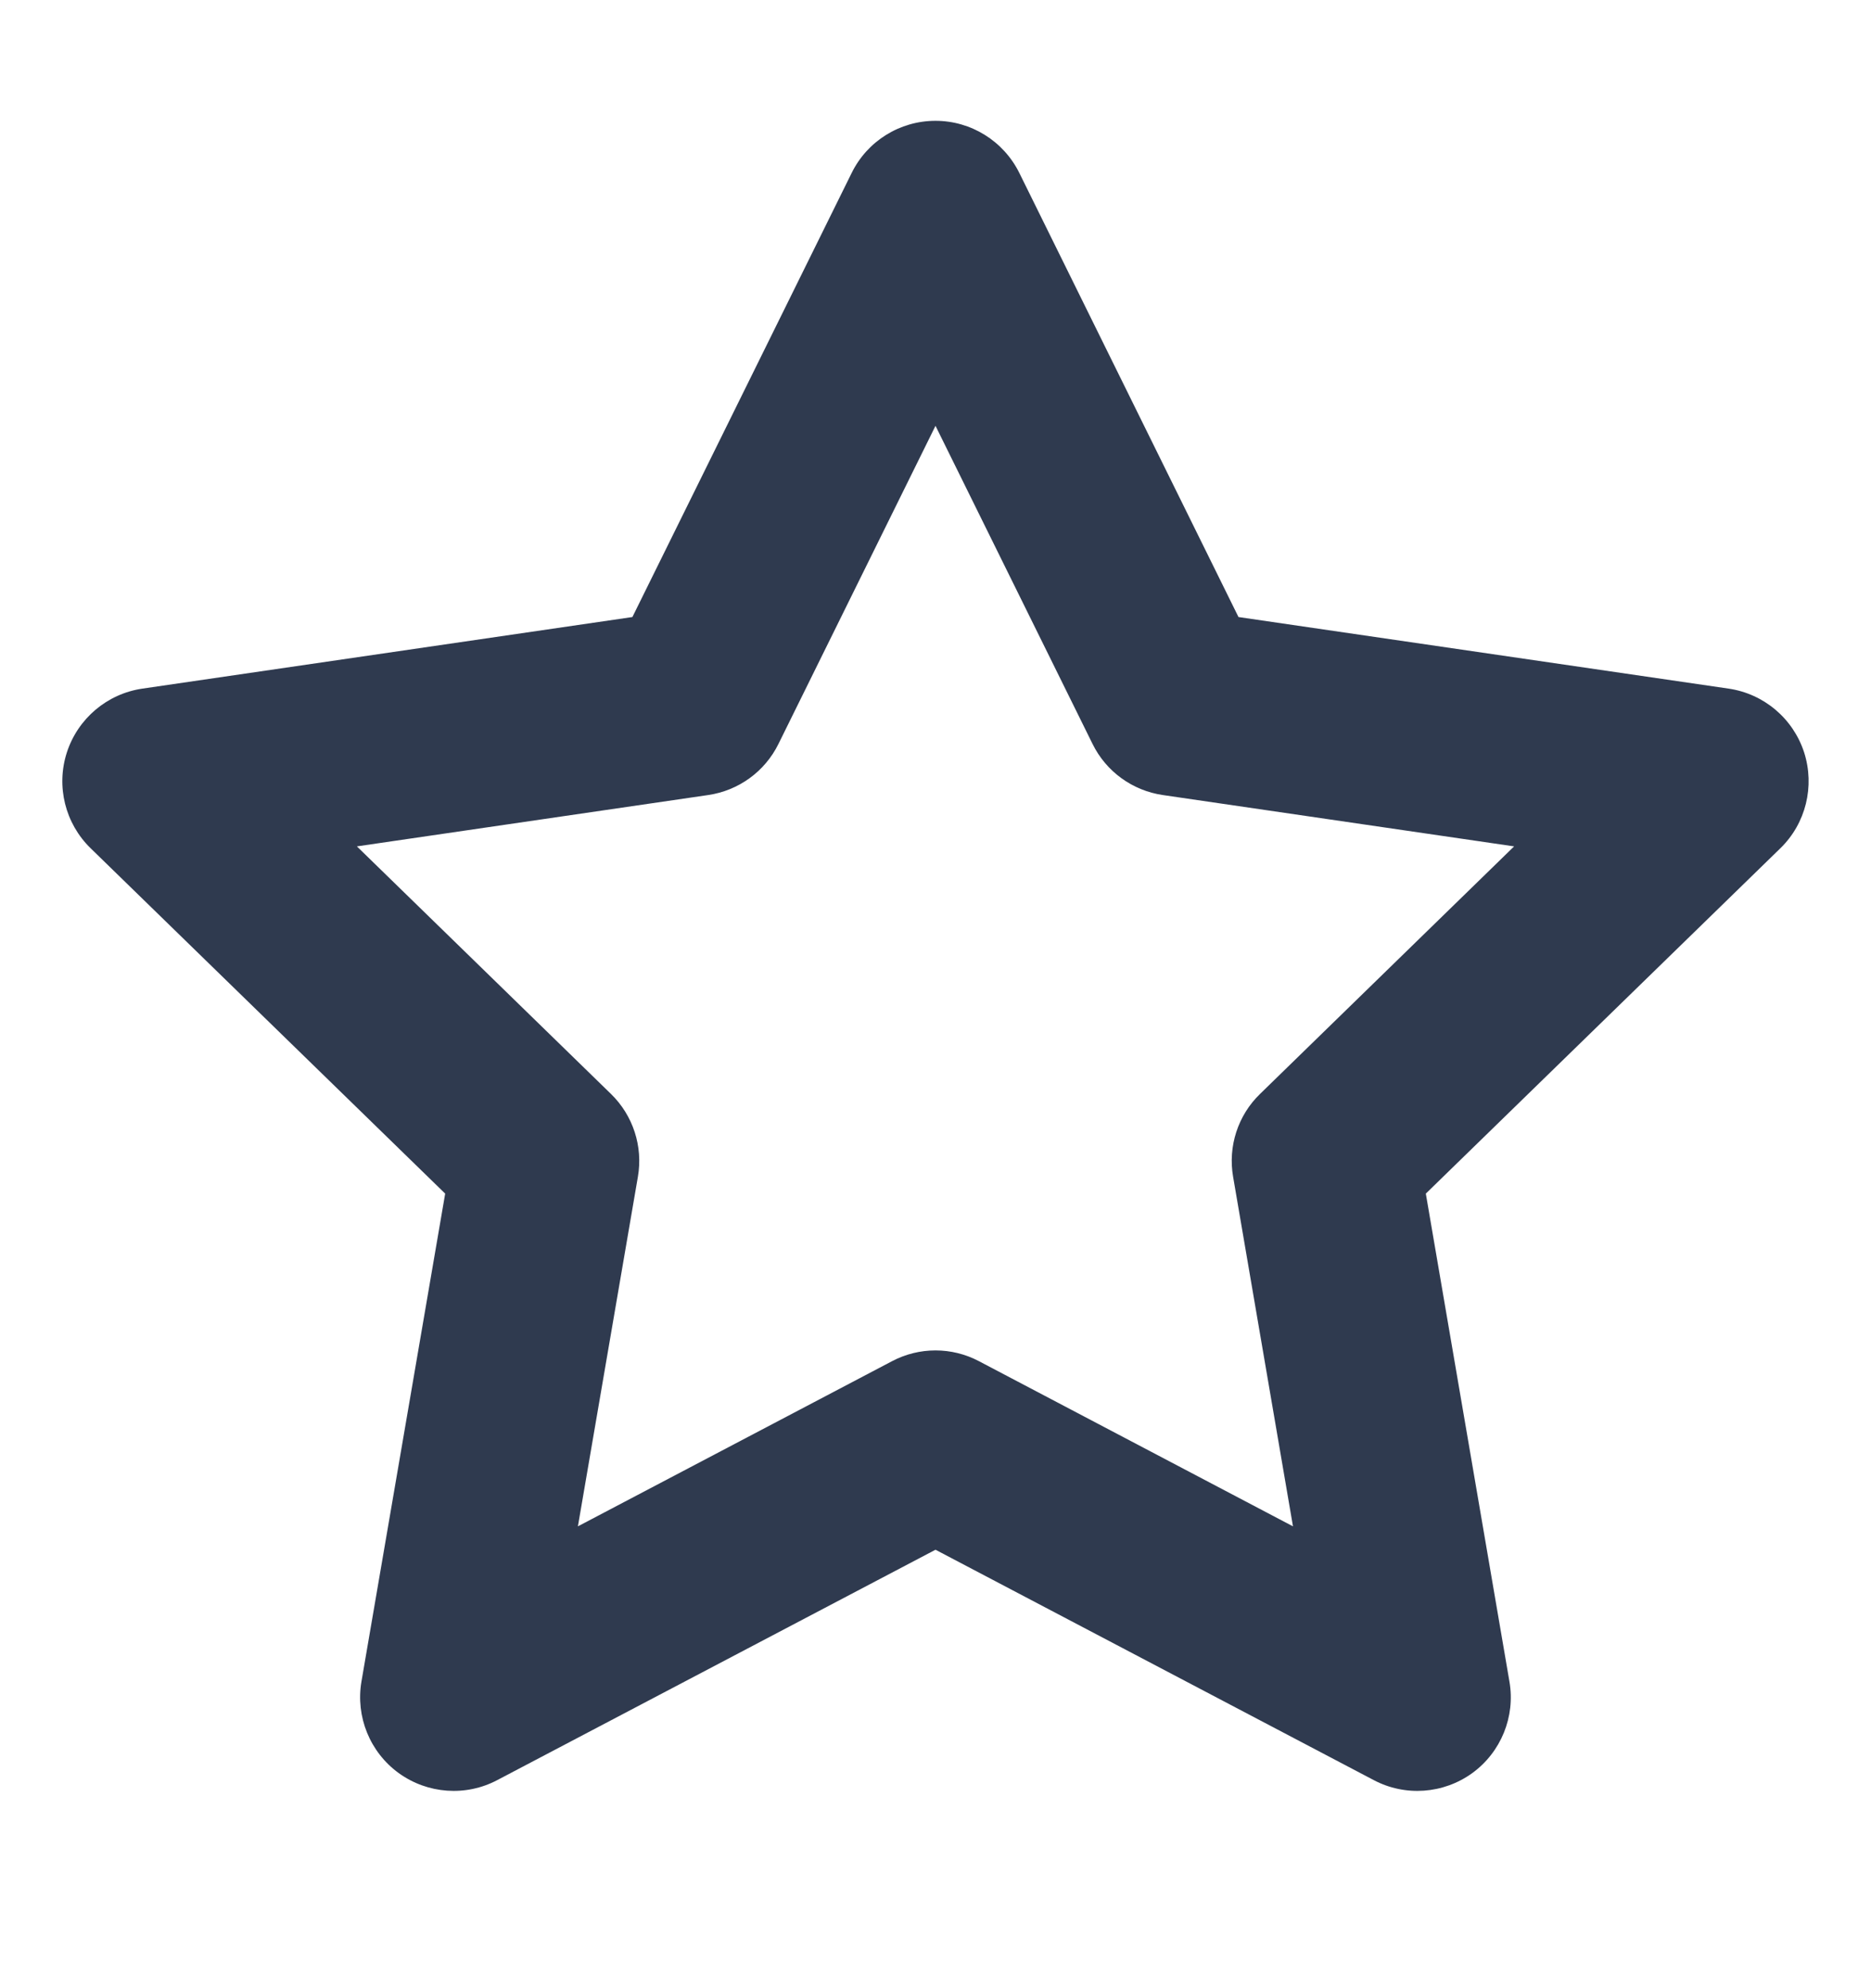 <svg width="16" height="17" viewBox="0 0 16 17" fill="none" xmlns="http://www.w3.org/2000/svg">
<path fill-rule="evenodd" clip-rule="evenodd" d="M8 1.033C8.304 1.033 8.582 1.206 8.717 1.479L10.591 5.276L14.782 5.888C15.084 5.932 15.334 6.144 15.428 6.433C15.521 6.723 15.443 7.041 15.225 7.253L12.193 10.206L12.908 14.378C12.96 14.678 12.836 14.982 12.59 15.161C12.344 15.339 12.017 15.363 11.748 15.221L8 13.251L4.252 15.221C3.983 15.363 3.656 15.339 3.41 15.161C3.163 14.982 3.04 14.678 3.091 14.378L3.807 10.206L0.775 7.253C0.557 7.041 0.478 6.723 0.572 6.433C0.666 6.144 0.916 5.932 1.218 5.888L5.408 5.276L7.283 1.479C7.417 1.206 7.695 1.033 8 1.033ZM8 3.641L6.657 6.361C6.541 6.597 6.316 6.76 6.056 6.798L3.052 7.237L5.225 9.354C5.413 9.537 5.5 9.802 5.455 10.062L4.942 13.051L7.628 11.639C7.861 11.516 8.139 11.516 8.372 11.639L11.057 13.051L10.545 10.062C10.5 9.802 10.586 9.537 10.775 9.354L12.948 7.237L9.944 6.798C9.684 6.76 9.459 6.597 9.343 6.361L8 3.641Z" fill="#2F3A4F"/>
</svg>
